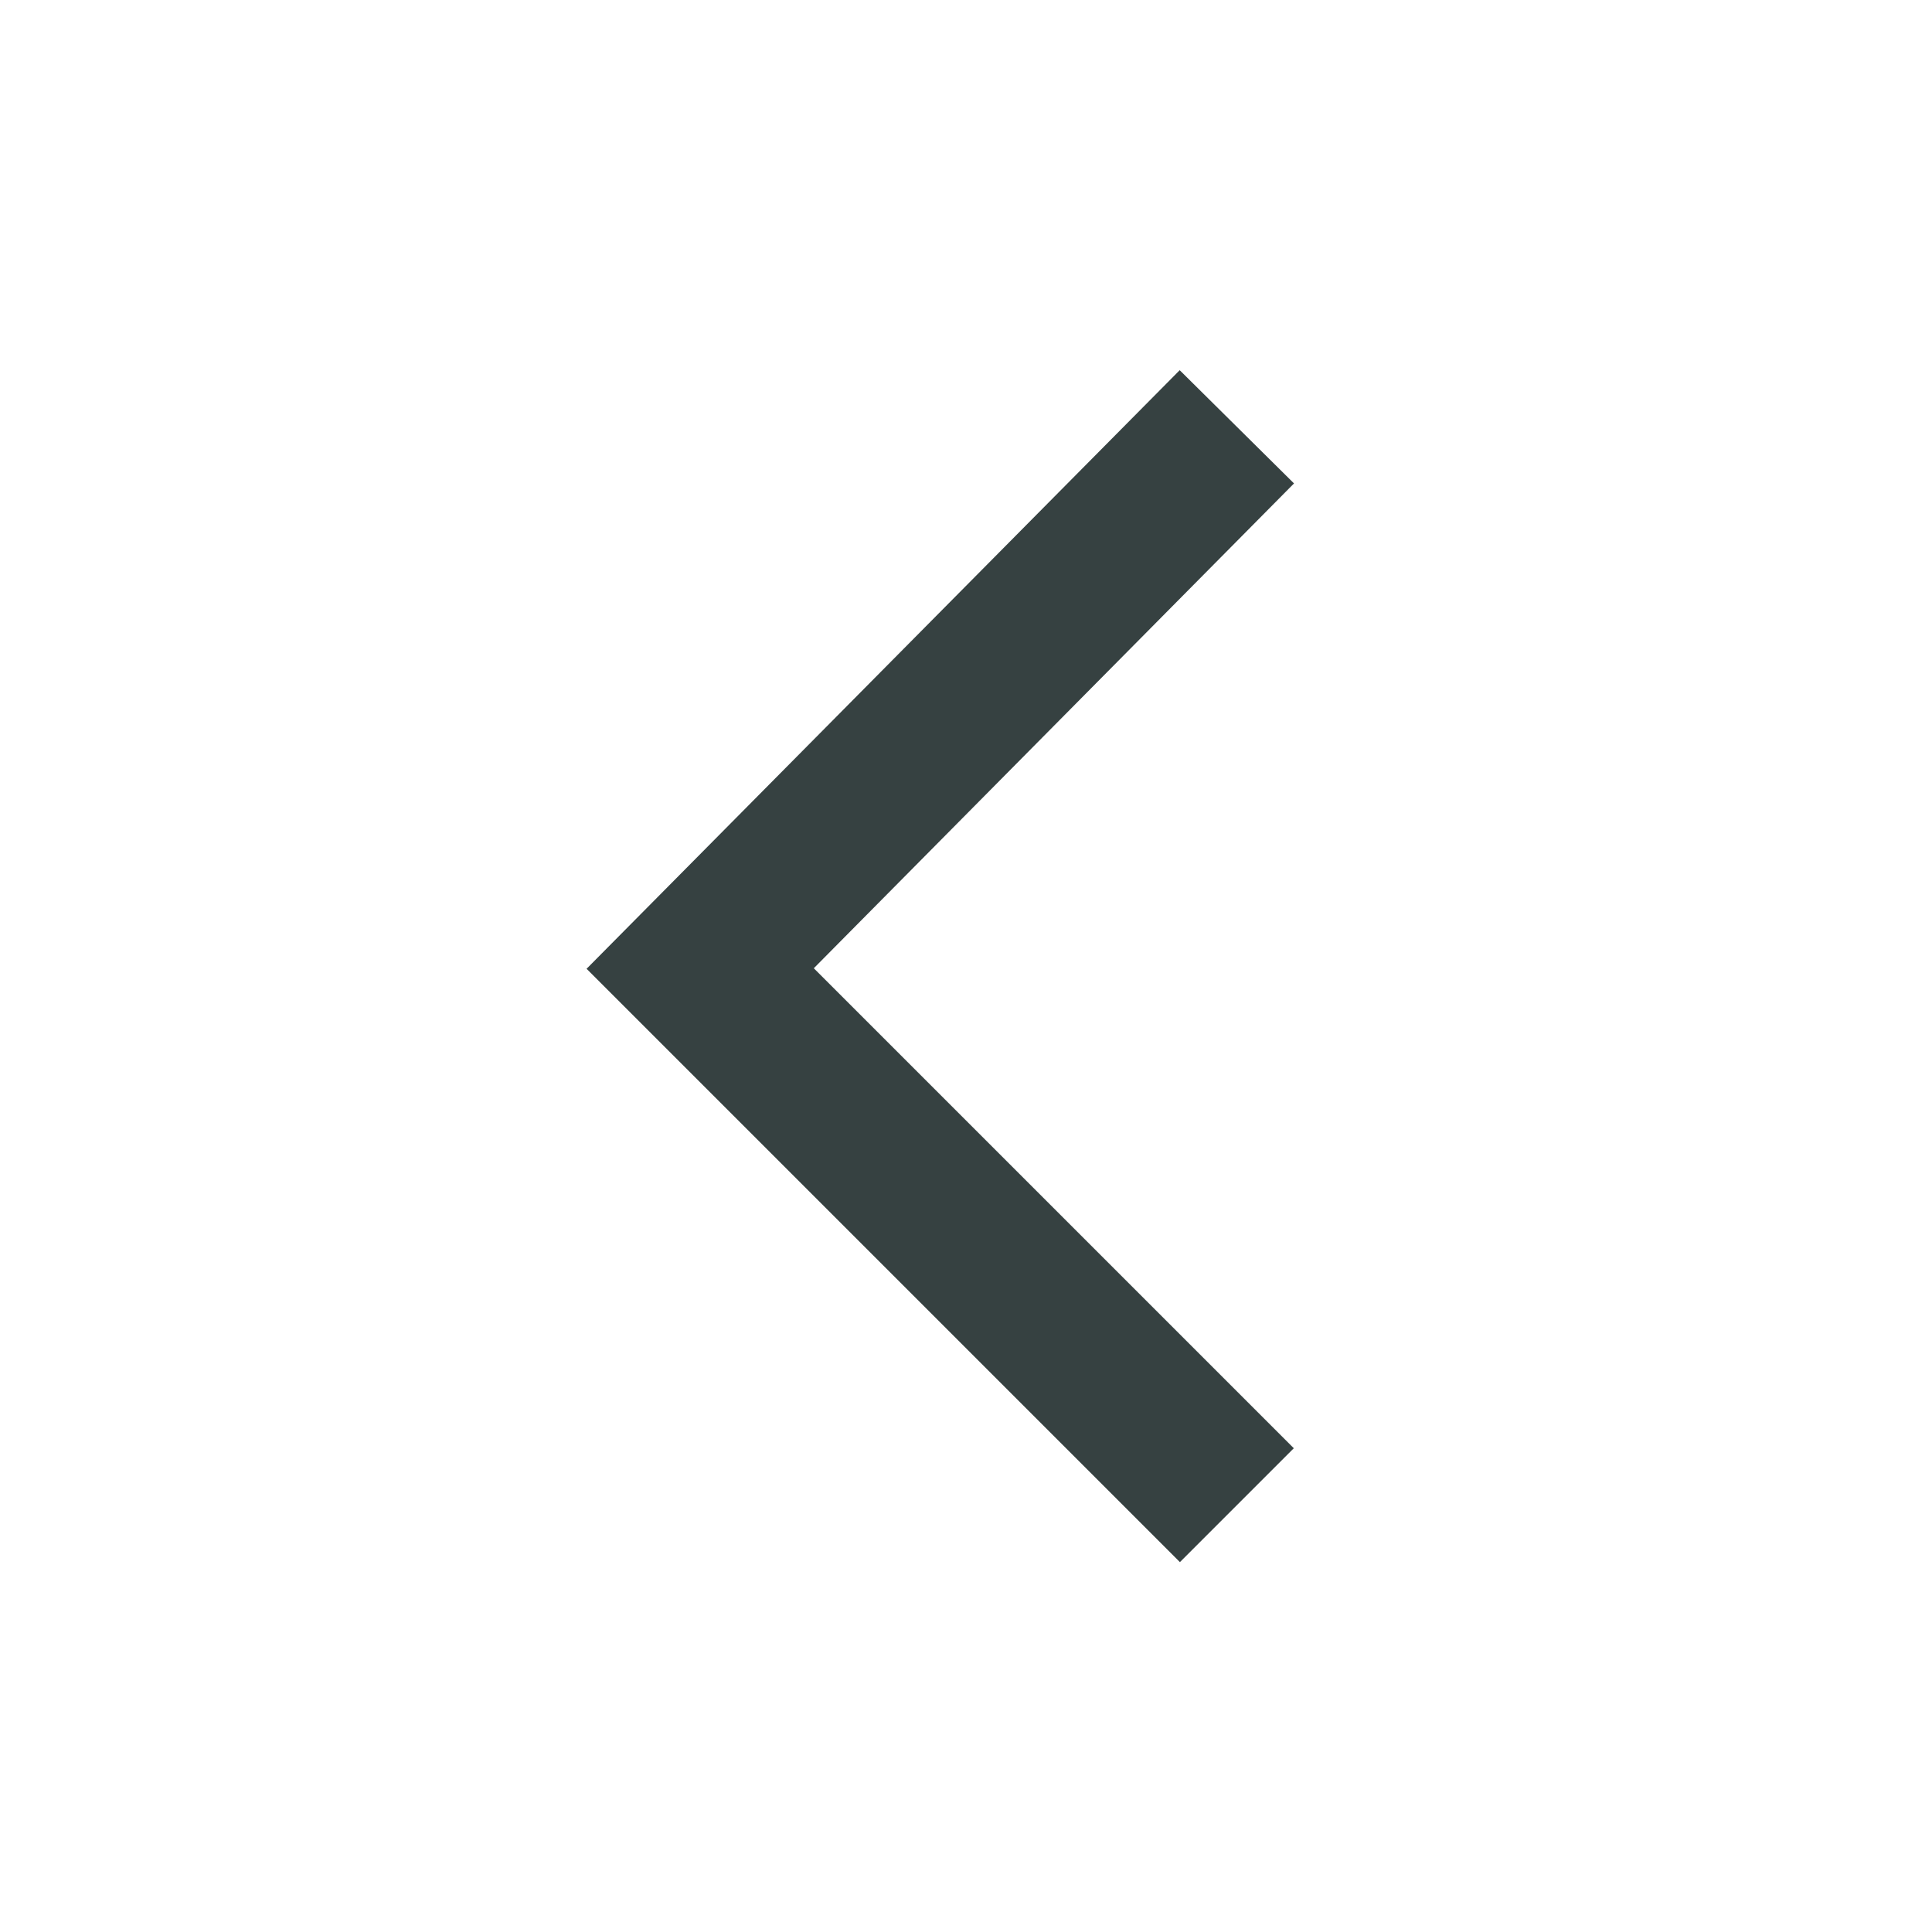 <svg width="18" height="18" viewBox="0 0 18 18" fill="none" xmlns="http://www.w3.org/2000/svg">
<path fill-rule="evenodd" clip-rule="evenodd" d="M7.582 9.021L12.056 4.504L10.991 3.449L5.465 9.026L10.993 14.554L12.054 13.493L7.582 9.021Z" fill="#364141"/>
</svg>
